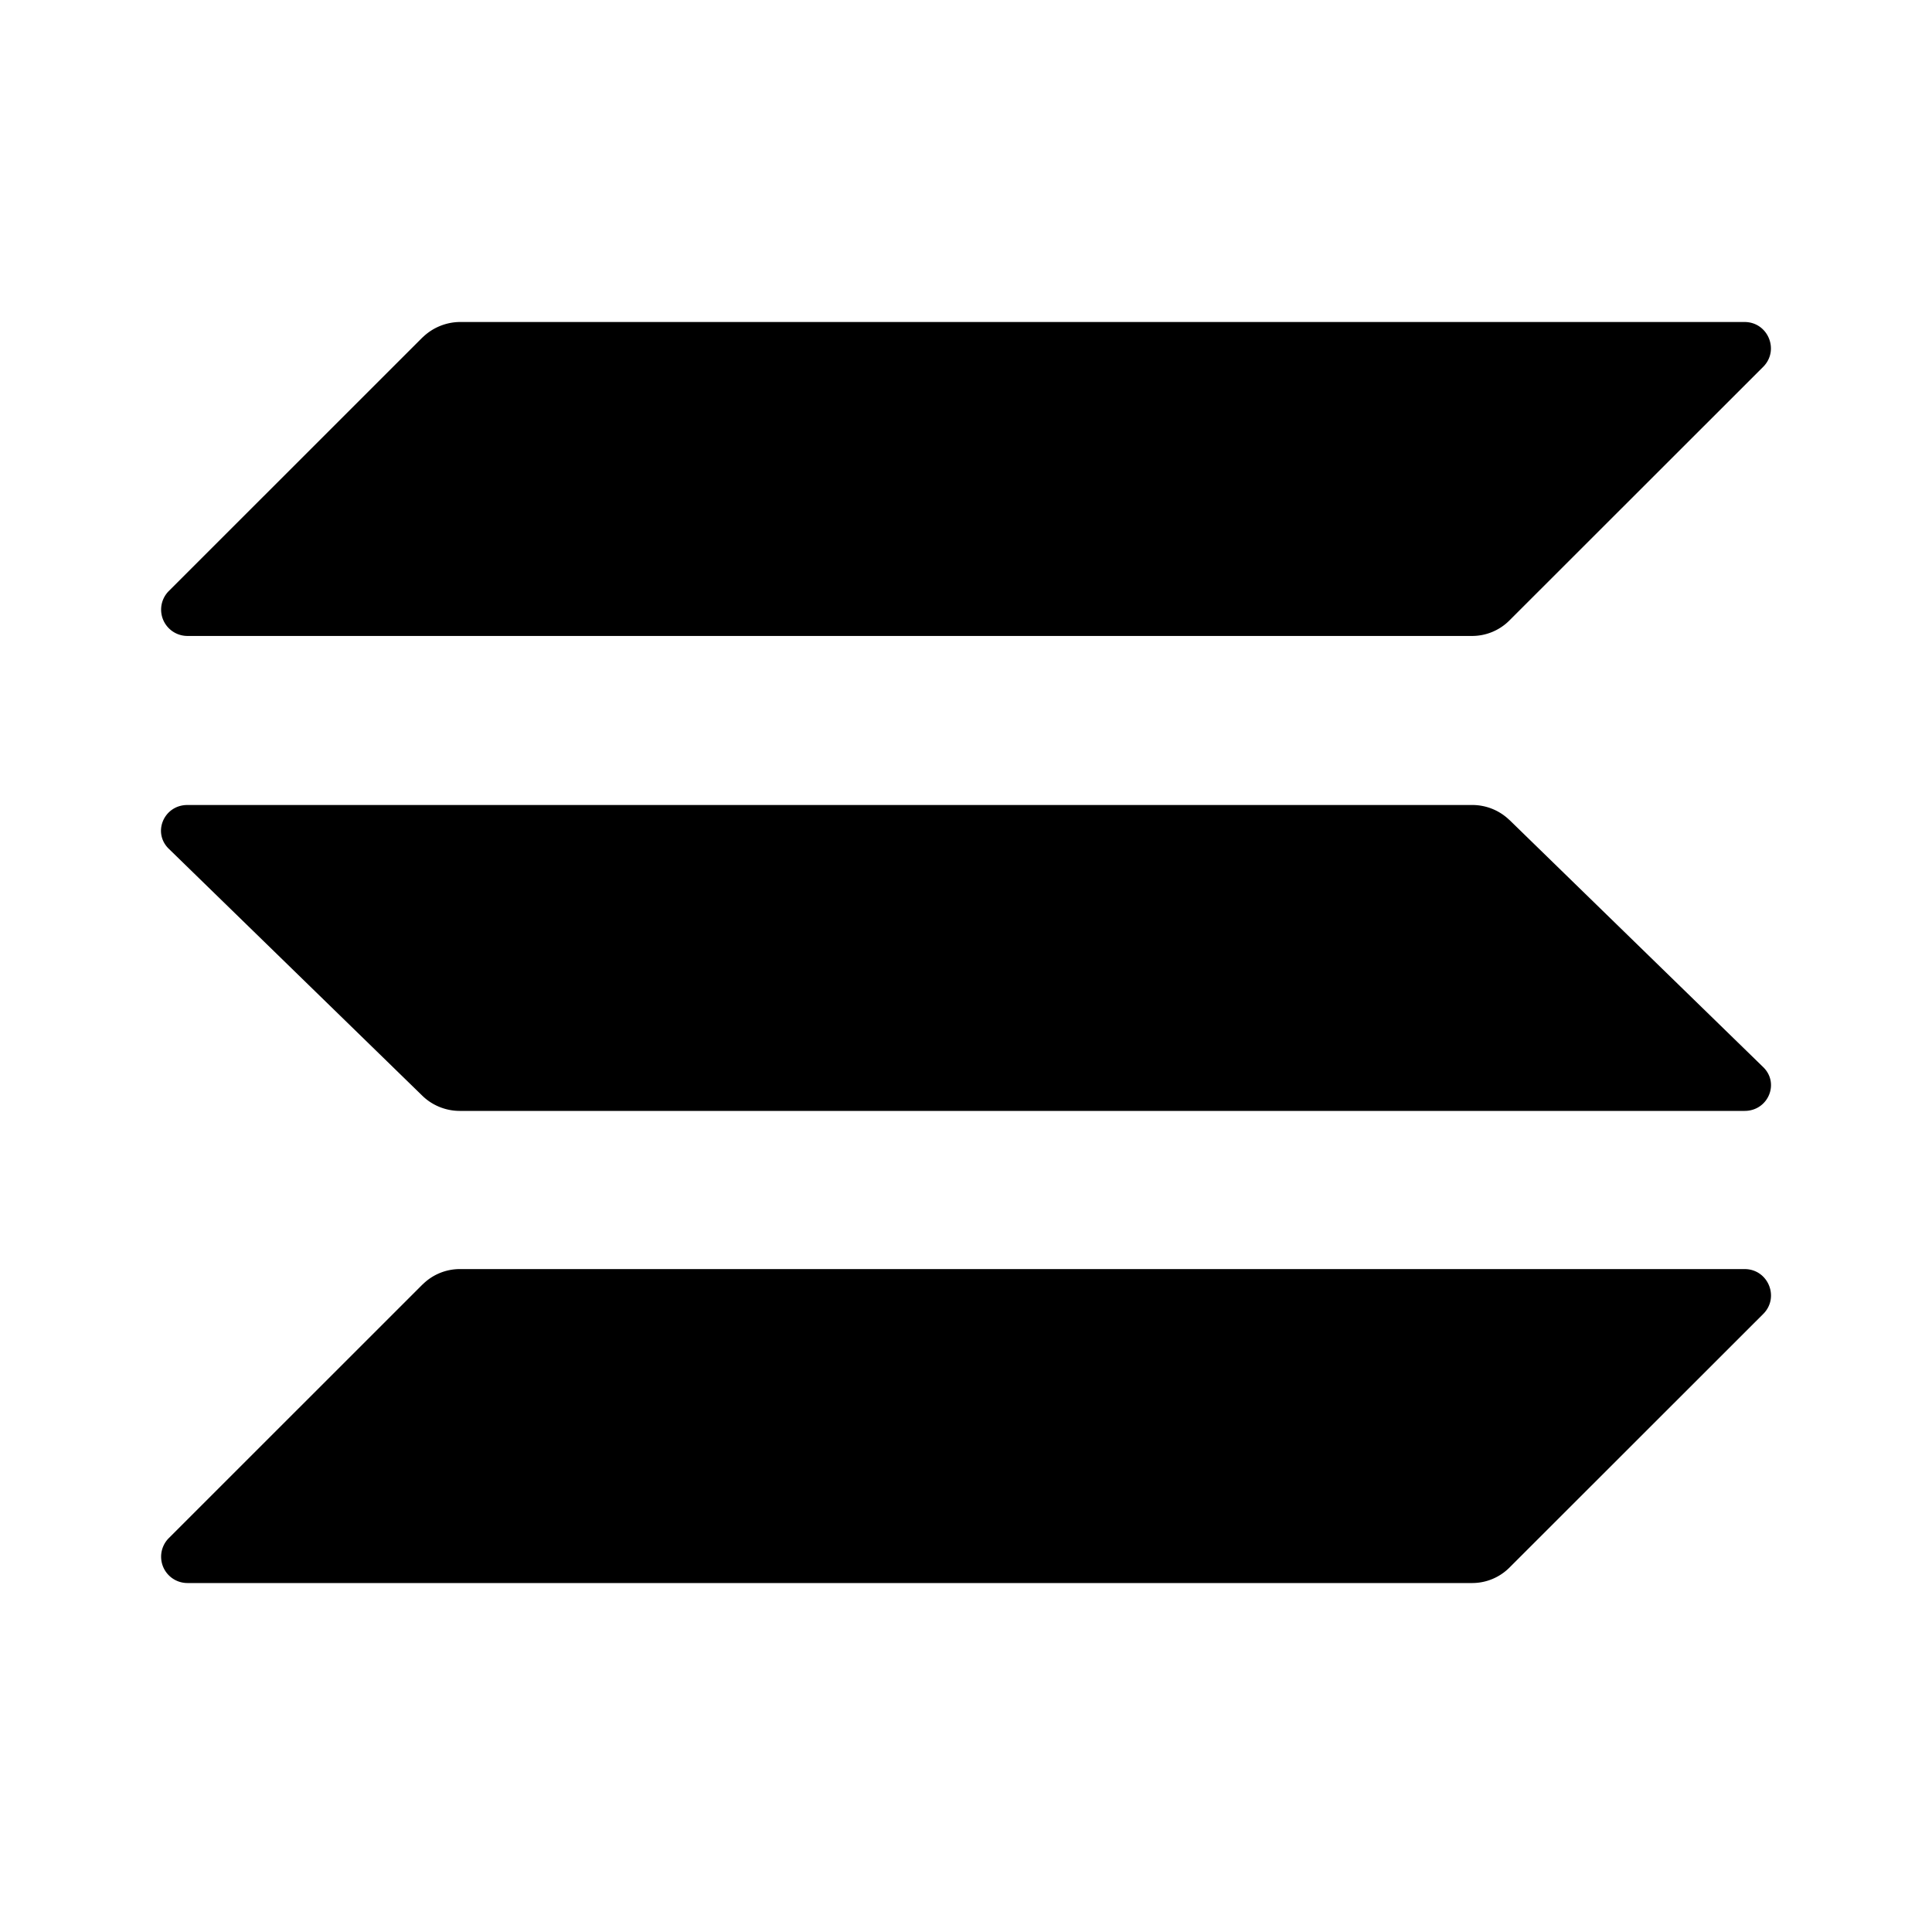 <svg aria-hidden="true" data-testid="test-icon" viewBox="0 0 24 24" fill="currentColor" xmlns="http://www.w3.org/2000/svg"><path d="M5.25 15.956a.655.655 0 01.462-.191h15.96c.292 0 .438.352.231.558l-3.152 3.15a.654.654 0 01-.463.192H2.328a.327.327 0 01-.231-.558l3.152-3.151zM5.25 4.191A.673.673 0 015.711 4h15.96c.292 0 .438.352.231.558l-3.152 3.15a.654.654 0 01-.463.192H2.328a.327.327 0 01-.231-.558l3.152-3.151zM18.75 10.186a.663.663 0 00-.462-.186H2.328c-.292 0-.438.343-.231.544l3.152 3.07c.121.117.287.186.463.186h15.96c.292 0 .438-.343.231-.544l-3.152-3.07z"/></svg>
